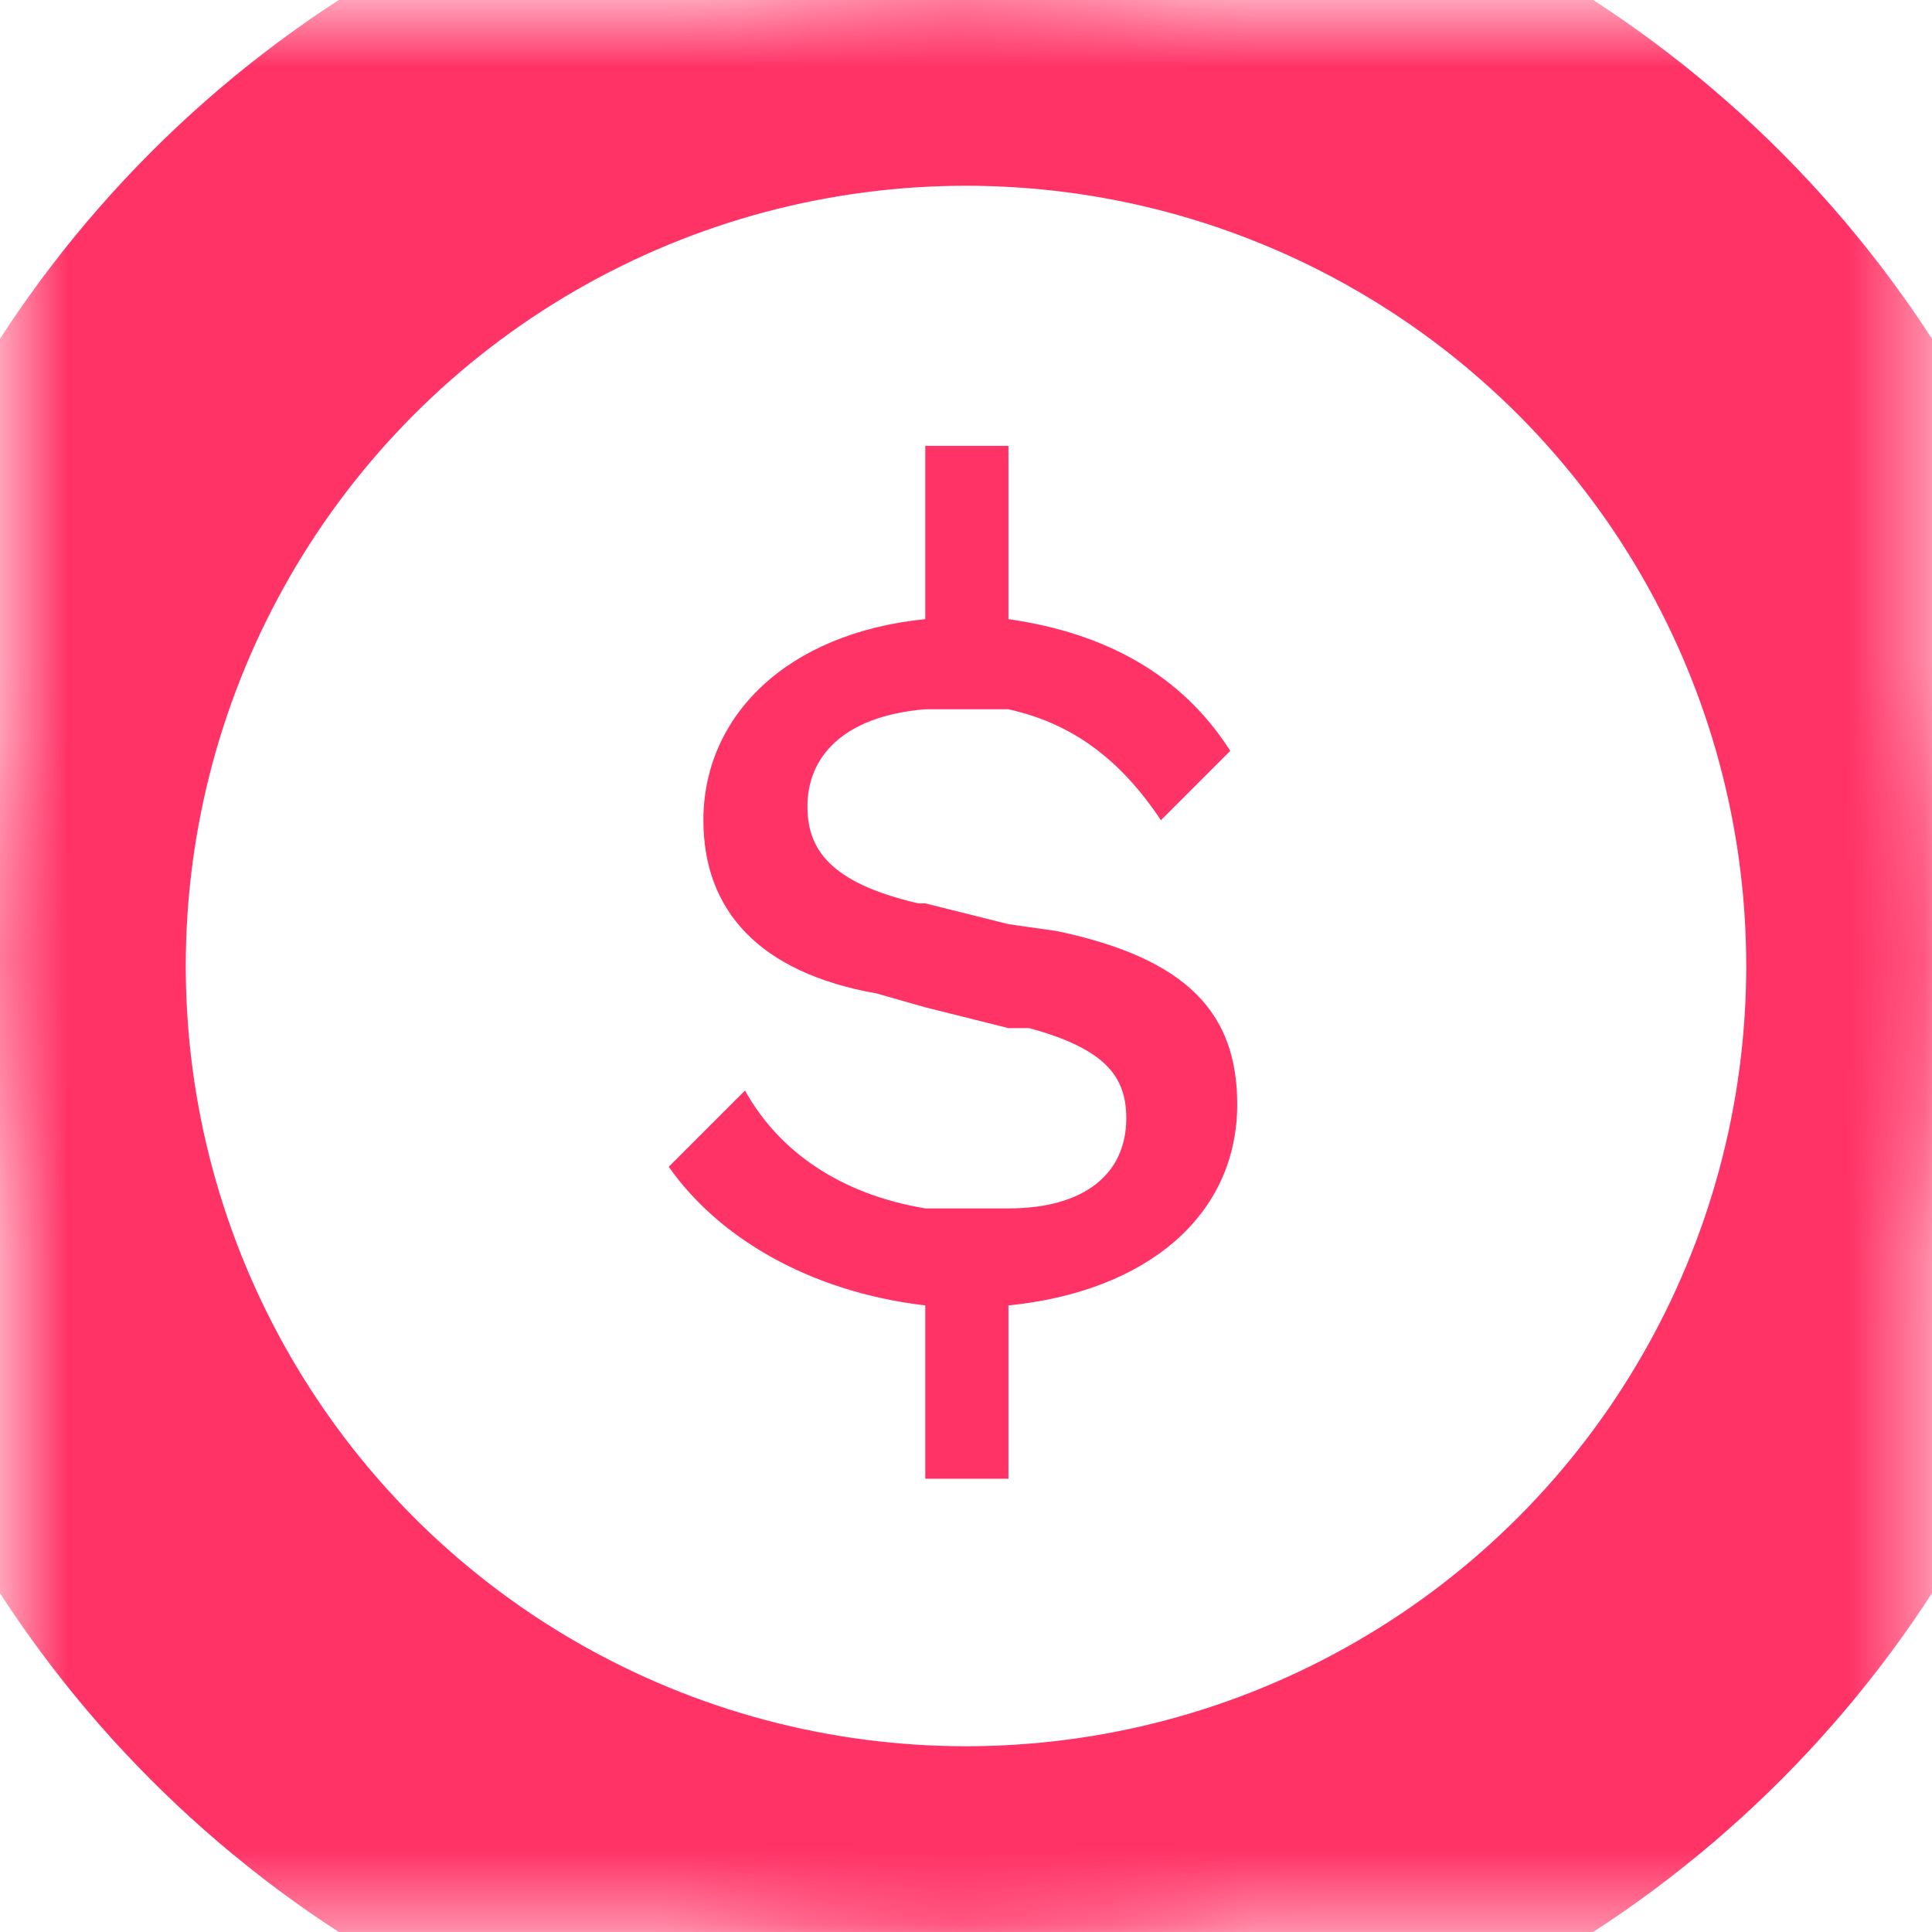 <?xml version='1.0' encoding='utf-8'?> <svg version='1.1' xmlns='http://www.w3.org/2000/svg' xmlns:xlink='http://www.w3.org/1999/xlink' height='26' width='26'> <defs> <ellipse id='ellipse-0' opacity='1' rx='13' ry='13' cx='13' cy='13'/> <mask id='mask-1' maskUnits='userSpaceOnUse' maskContentUnits='userSpaceOnUse'> <rect opacity='1' x='0' y='0' width='26' height='26' fill='black'/> <use xlink:href='#ellipse-0' fill='white'/> </mask> <path id='path-2' opacity='1' fill-rule='evenodd' d='M13.571,12.437 L14.224,12.53 C15.997,12.903 16.65,13.65 16.65,14.862 C16.65,16.355 15.437,17.381 13.571,17.568 L13.571,19.9 L12.452,19.9 L12.452,17.568 C10.866,17.381 9.653,16.635 9,15.702 L10.026,14.676 C10.493,15.515 11.332,16.075 12.452,16.262 L13.571,16.262 C14.597,16.262 15.157,15.795 15.157,15.049 C15.157,14.489 14.877,14.116 13.851,13.836 L13.571,13.836 L12.452,13.556 L11.799,13.37 C10.213,13.09 9.466,12.25 9.466,11.038 C9.466,9.638 10.586,8.519 12.452,8.332 L12.452,6 L13.571,6 L13.571,8.332 C14.877,8.519 15.903,9.079 16.556,10.105 L15.623,11.038 C15.064,10.198 14.411,9.732 13.571,9.545 L12.452,9.545 C11.332,9.638 10.866,10.198 10.866,10.851 C10.866,11.411 11.146,11.877 12.358,12.157 L12.452,12.157 L13.571,12.437Z'/> </defs> <g opacity='1'> <g opacity='1'> <use xlink:href='#ellipse-0' fill='rgb(255,255,255)' fill-opacity='0'/> <use xlink:href='#ellipse-0' fill-opacity='0' stroke='rgb(255,51,102)' stroke-opacity='1' stroke-width='5' stroke-linecap='butt' stroke-linejoin='miter' mask='url(#mask-1)'/> </g> <g opacity='1'> <g opacity='1'> <use xlink:href='#path-2' fill='rgb(255,51,102)' fill-opacity='1'/> </g> </g> </g> </svg>
